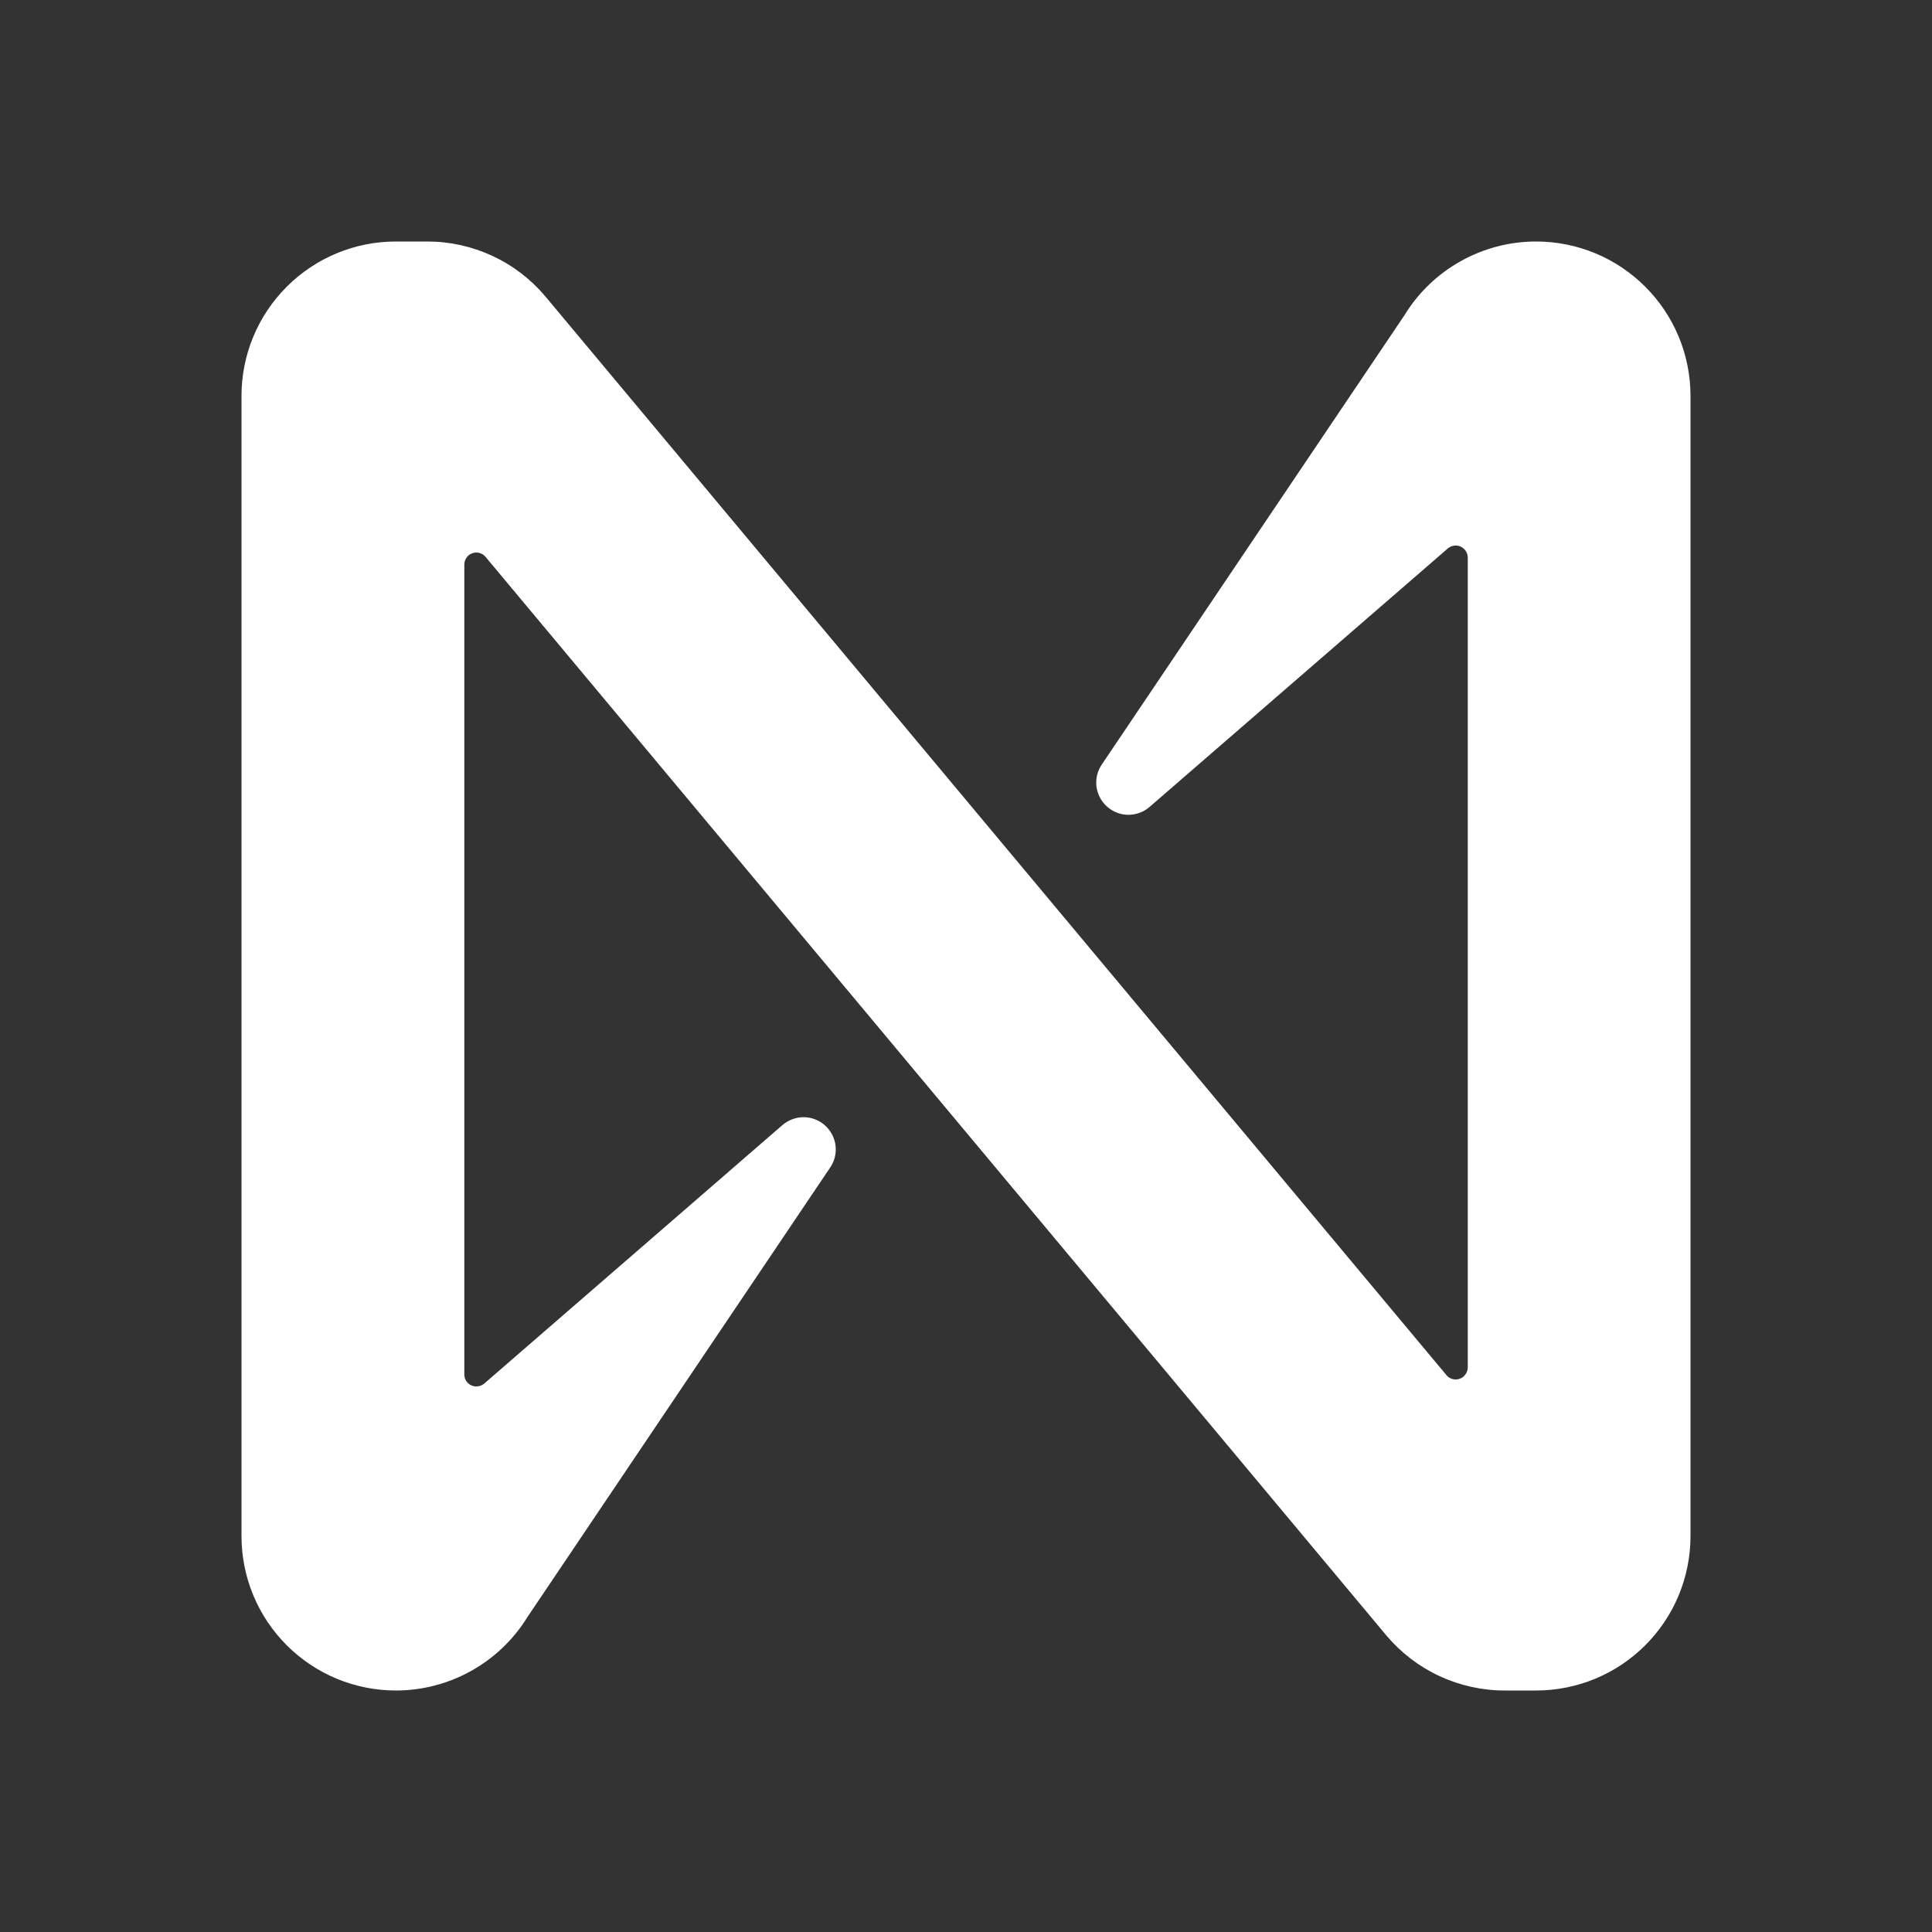 <svg width="24" height="24" viewBox="0 0 24 24" fill="none" xmlns="http://www.w3.org/2000/svg">
<rect x="0" y="0" width="24" height="24" fill="#333333" stroke="none"/>
<path d="M17.448 3.914L13.685 9.5C13.631 9.58 13.609 9.678 13.621 9.773C13.634 9.869 13.681 9.957 13.753 10.021C13.825 10.085 13.918 10.121 14.015 10.122C14.112 10.122 14.206 10.088 14.279 10.025L17.983 6.815C18.004 6.796 18.031 6.783 18.06 6.779C18.089 6.774 18.118 6.778 18.145 6.79C18.171 6.802 18.194 6.822 18.209 6.846C18.225 6.871 18.233 6.9 18.233 6.929V16.986C18.233 17.017 18.223 17.047 18.205 17.072C18.188 17.098 18.163 17.117 18.134 17.127C18.105 17.138 18.073 17.139 18.044 17.131C18.014 17.123 17.987 17.106 17.968 17.082L6.772 3.679C6.592 3.466 6.368 3.295 6.115 3.178C5.863 3.061 5.587 3 5.309 3L4.918 3C4.409 3 3.921 3.202 3.562 3.562C3.202 3.921 3 4.409 3 4.918L3 19.082C3 19.591 3.202 20.079 3.562 20.438C3.921 20.798 4.409 21 4.918 21C5.245 21 5.568 20.916 5.854 20.756C6.14 20.596 6.381 20.366 6.553 20.086L10.315 14.5C10.369 14.419 10.391 14.322 10.379 14.227C10.366 14.131 10.319 14.043 10.247 13.979C10.175 13.915 10.082 13.879 9.985 13.878C9.888 13.878 9.795 13.912 9.721 13.975L6.018 17.185C5.996 17.204 5.969 17.217 5.94 17.221C5.911 17.226 5.882 17.222 5.855 17.21C5.829 17.198 5.806 17.178 5.791 17.154C5.775 17.129 5.767 17.1 5.768 17.071V7.014C5.768 6.983 5.777 6.953 5.795 6.928C5.812 6.902 5.837 6.883 5.866 6.873C5.895 6.862 5.927 6.861 5.956 6.869C5.986 6.877 6.013 6.894 6.032 6.918L17.226 20.321C17.407 20.534 17.631 20.705 17.884 20.822C18.137 20.939 18.412 21 18.691 21H19.082C19.591 21 20.079 20.798 20.438 20.438C20.798 20.079 21 19.591 21 19.082V4.918C21 4.409 20.798 3.921 20.438 3.562C20.079 3.202 19.591 3 19.082 3C18.755 3 18.432 3.084 18.146 3.244C17.86 3.404 17.619 3.634 17.448 3.914Z" fill="white"/>
</svg>
